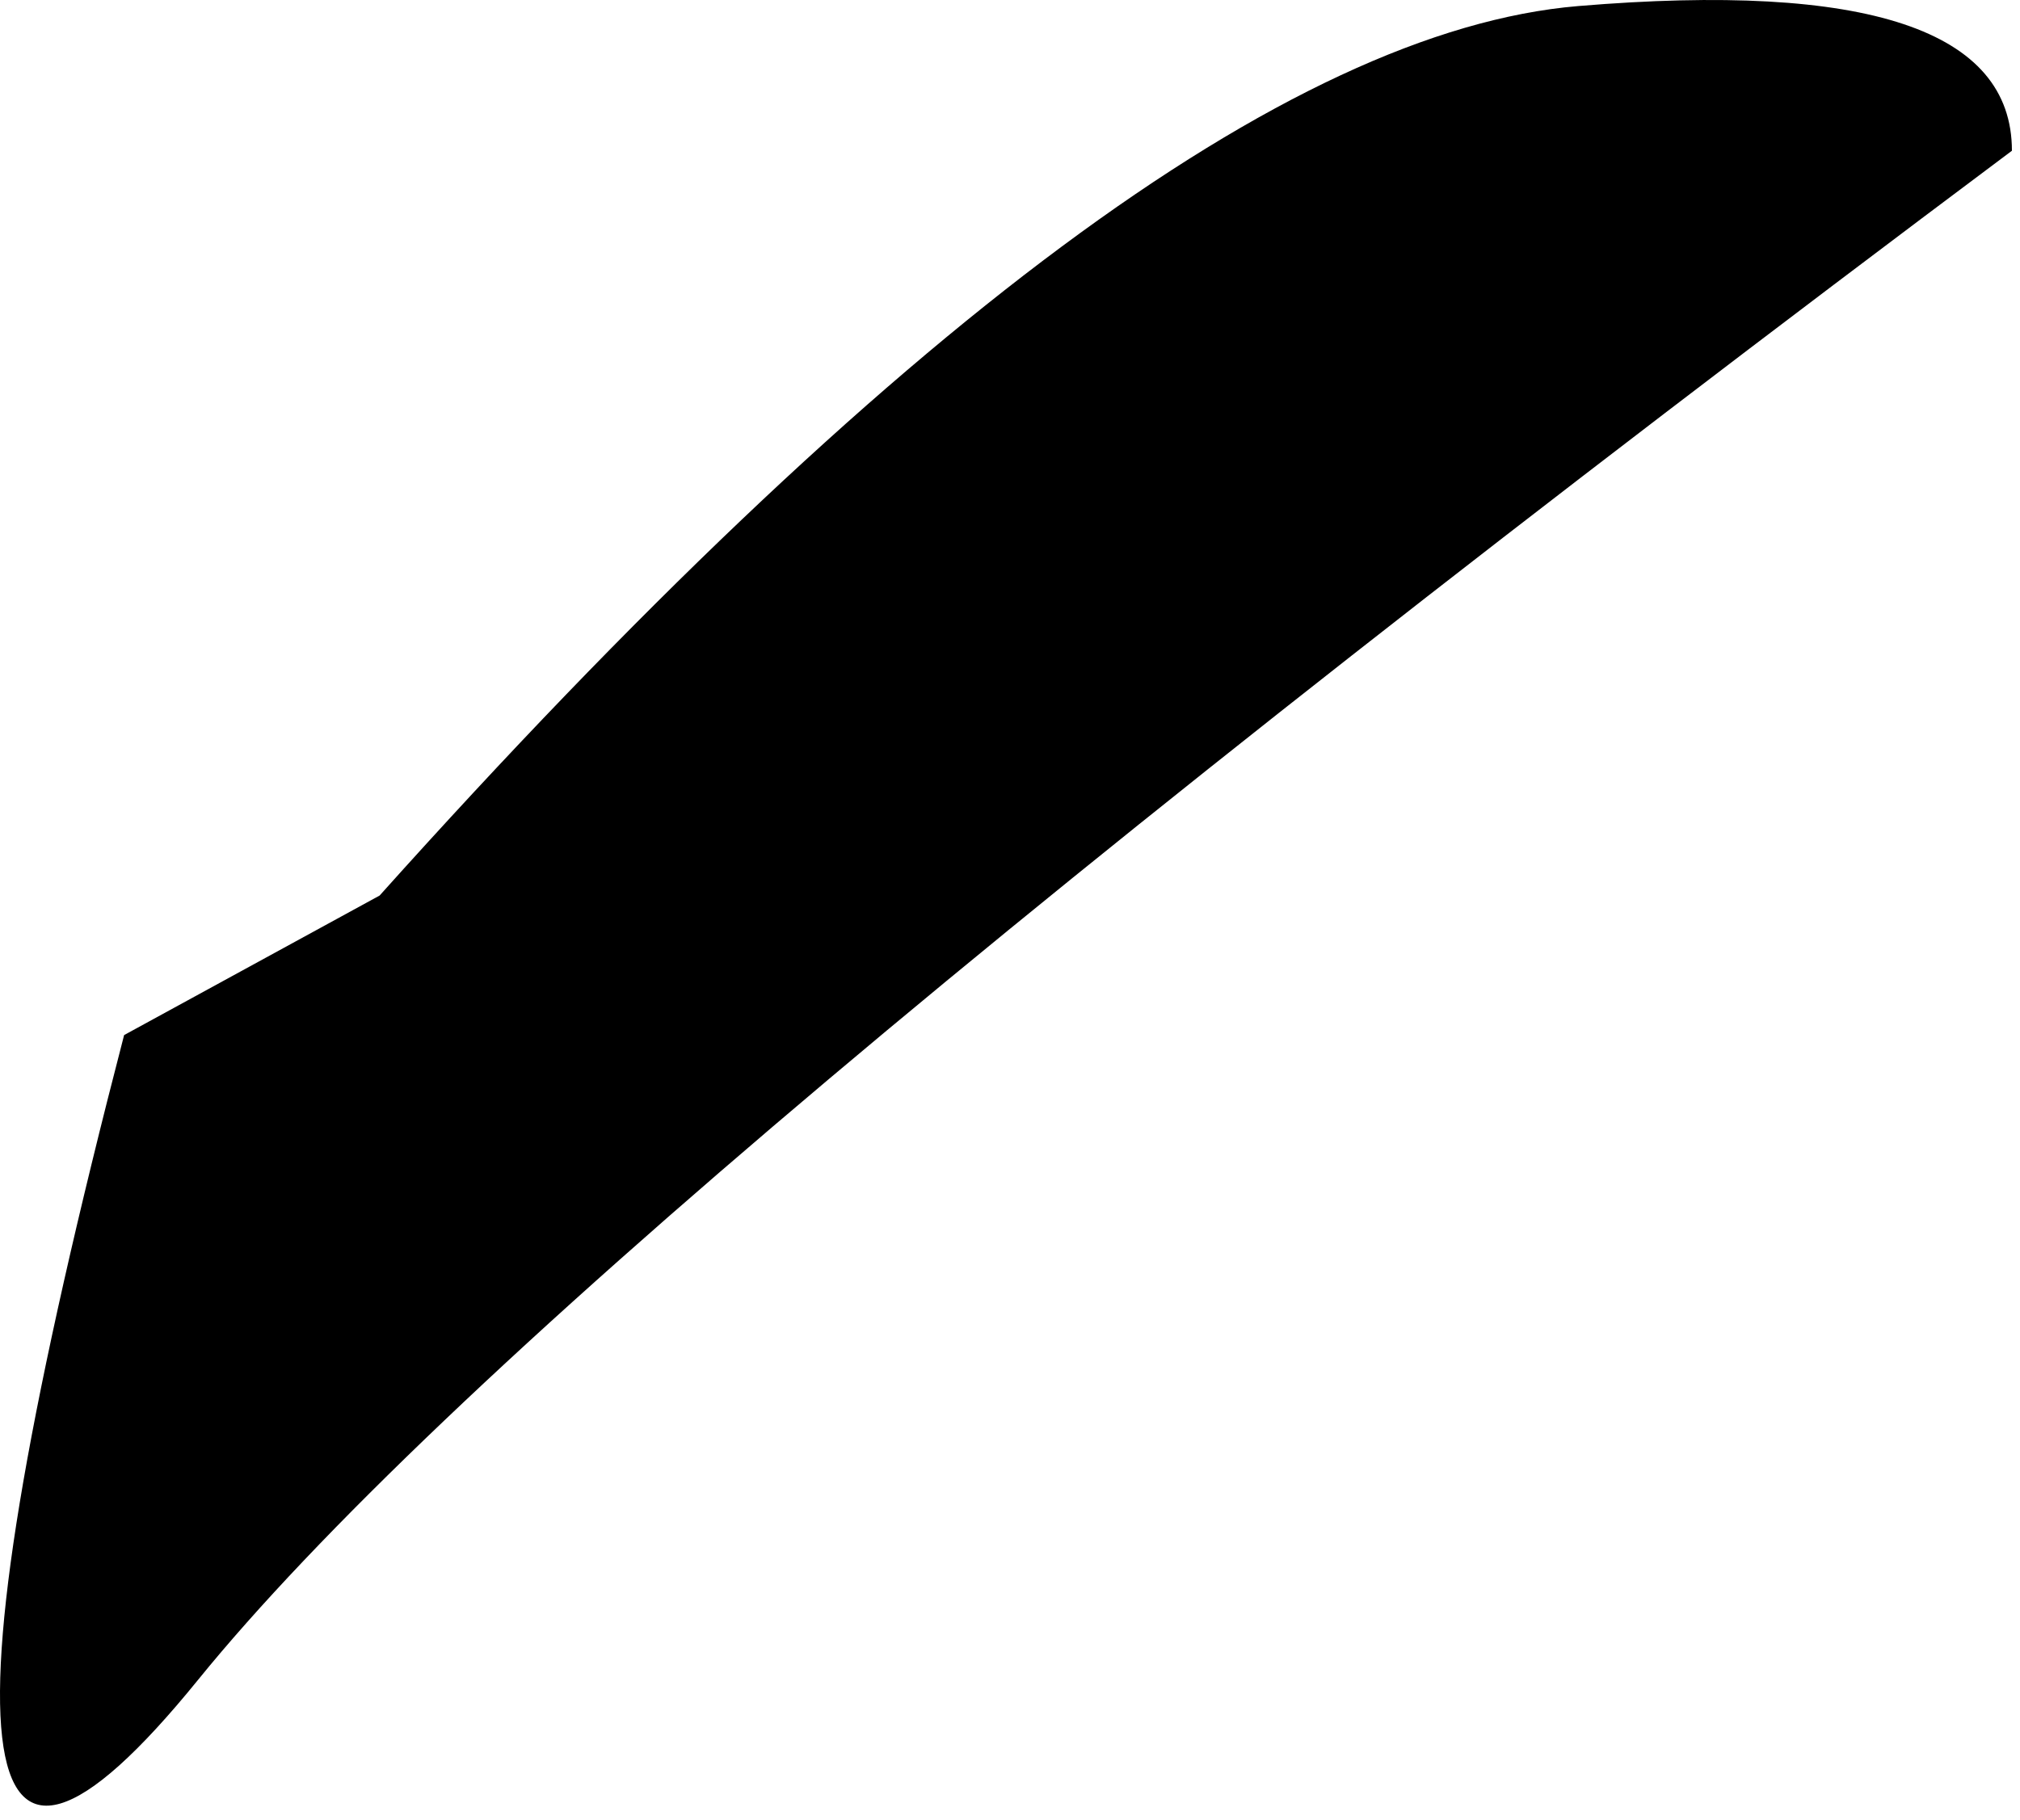 <?xml version="1.0" encoding="UTF-8"?>
<svg width="81px" height="73px" viewBox="0 0 81 73" version="1.1" xmlns="http://www.w3.org/2000/svg" xmlns:xlink="http://www.w3.org/1999/xlink">
    <!-- Generator: Sketch 48.2 (47327) - http://www.bohemiancoding.com/sketch -->
    <title>left-arm</title>
    <desc>Created with Sketch.</desc>
    <defs></defs>
    <g id="Artboard" stroke="none" stroke-width="1" fill="none" fill-rule="evenodd" transform="translate(-384, -286)">
        <path d="M399.222,321.919 C419.67,299.105 435.692,287.213 447.285,286.243 C458.879,285.273 464.676,287.207 464.676,292.046 C425.669,321.246 401.423,341.69 391.94,353.378 C382.456,365.066 381.468,356.445 388.977,327.515 L399.222,321.919 Z" id="left-arm" fill="#000000"></path>
    </g>
</svg>